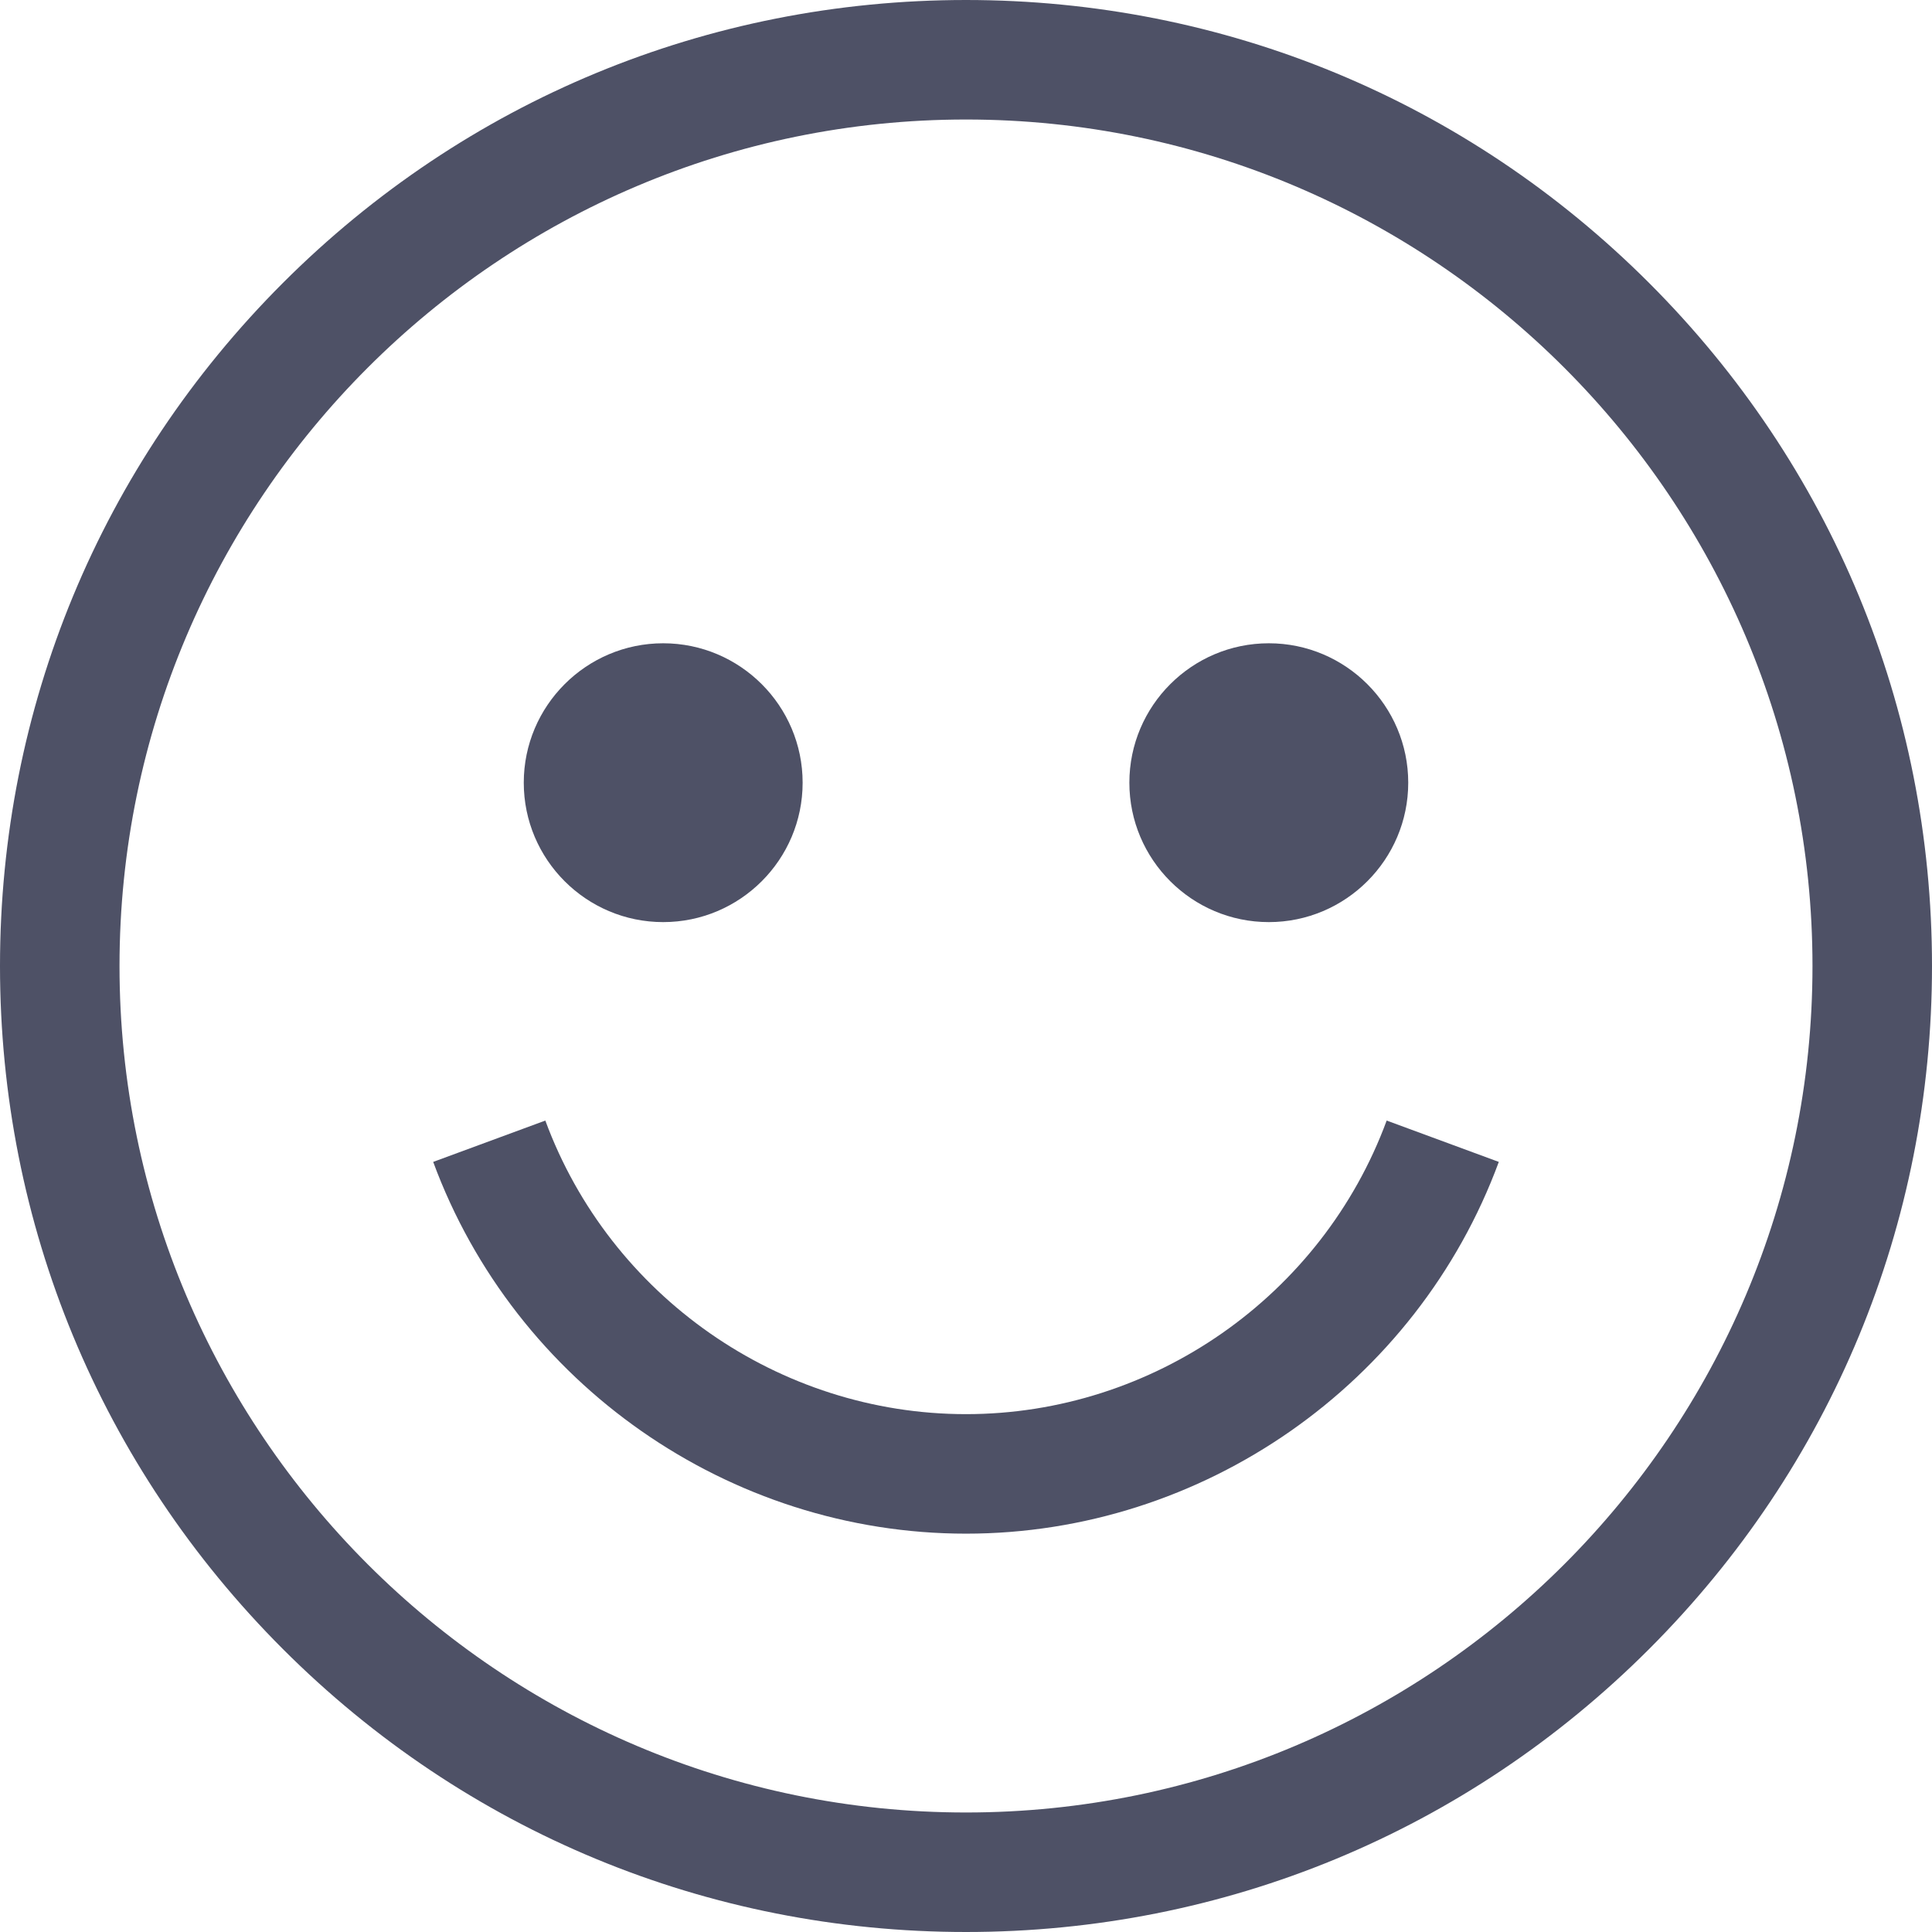 <svg width="50" height="50" viewBox="0 0 50 50" fill="#4E5166" xmlns="http://www.w3.org/2000/svg">
<path d="M42.678 7.322C37.956 2.601 31.678 0 25 0C18.322 0 12.044 2.601 7.322 7.322C2.601 12.044 0 18.322 0 25C0 31.678 2.601 37.956 7.322 42.678C12.044 47.4 18.322 50 25 50C31.678 50 37.956 47.4 42.678 42.678C47.4 37.956 50 31.678 50 25C50 18.322 47.4 12.044 42.678 7.322ZM25 46.907C12.92 46.907 3.093 37.08 3.093 25C3.093 12.92 12.92 3.093 25 3.093C37.08 3.093 46.907 12.92 46.907 25C46.907 37.08 37.08 46.907 25 46.907Z"/>
<path d="M32.837 23.864C34.826 23.864 36.445 22.246 36.445 20.256C36.445 18.267 34.826 16.648 32.837 16.648C30.847 16.648 29.228 18.267 29.228 20.256C29.228 22.246 30.847 23.864 32.837 23.864Z"/>
<path d="M17.163 23.864C19.153 23.864 20.772 22.246 20.772 20.256C20.772 18.267 19.153 16.648 17.163 16.648C15.174 16.648 13.555 18.267 13.555 20.256C13.555 22.246 15.174 23.864 17.163 23.864Z"/>
<path d="M25 36.598C20.164 36.598 15.789 33.544 14.113 29L11.211 30.07C13.333 35.824 18.874 39.691 25 39.691C31.126 39.691 36.667 35.824 38.789 30.07L35.887 29C34.211 33.544 29.836 36.598 25 36.598Z"/>
</svg>
